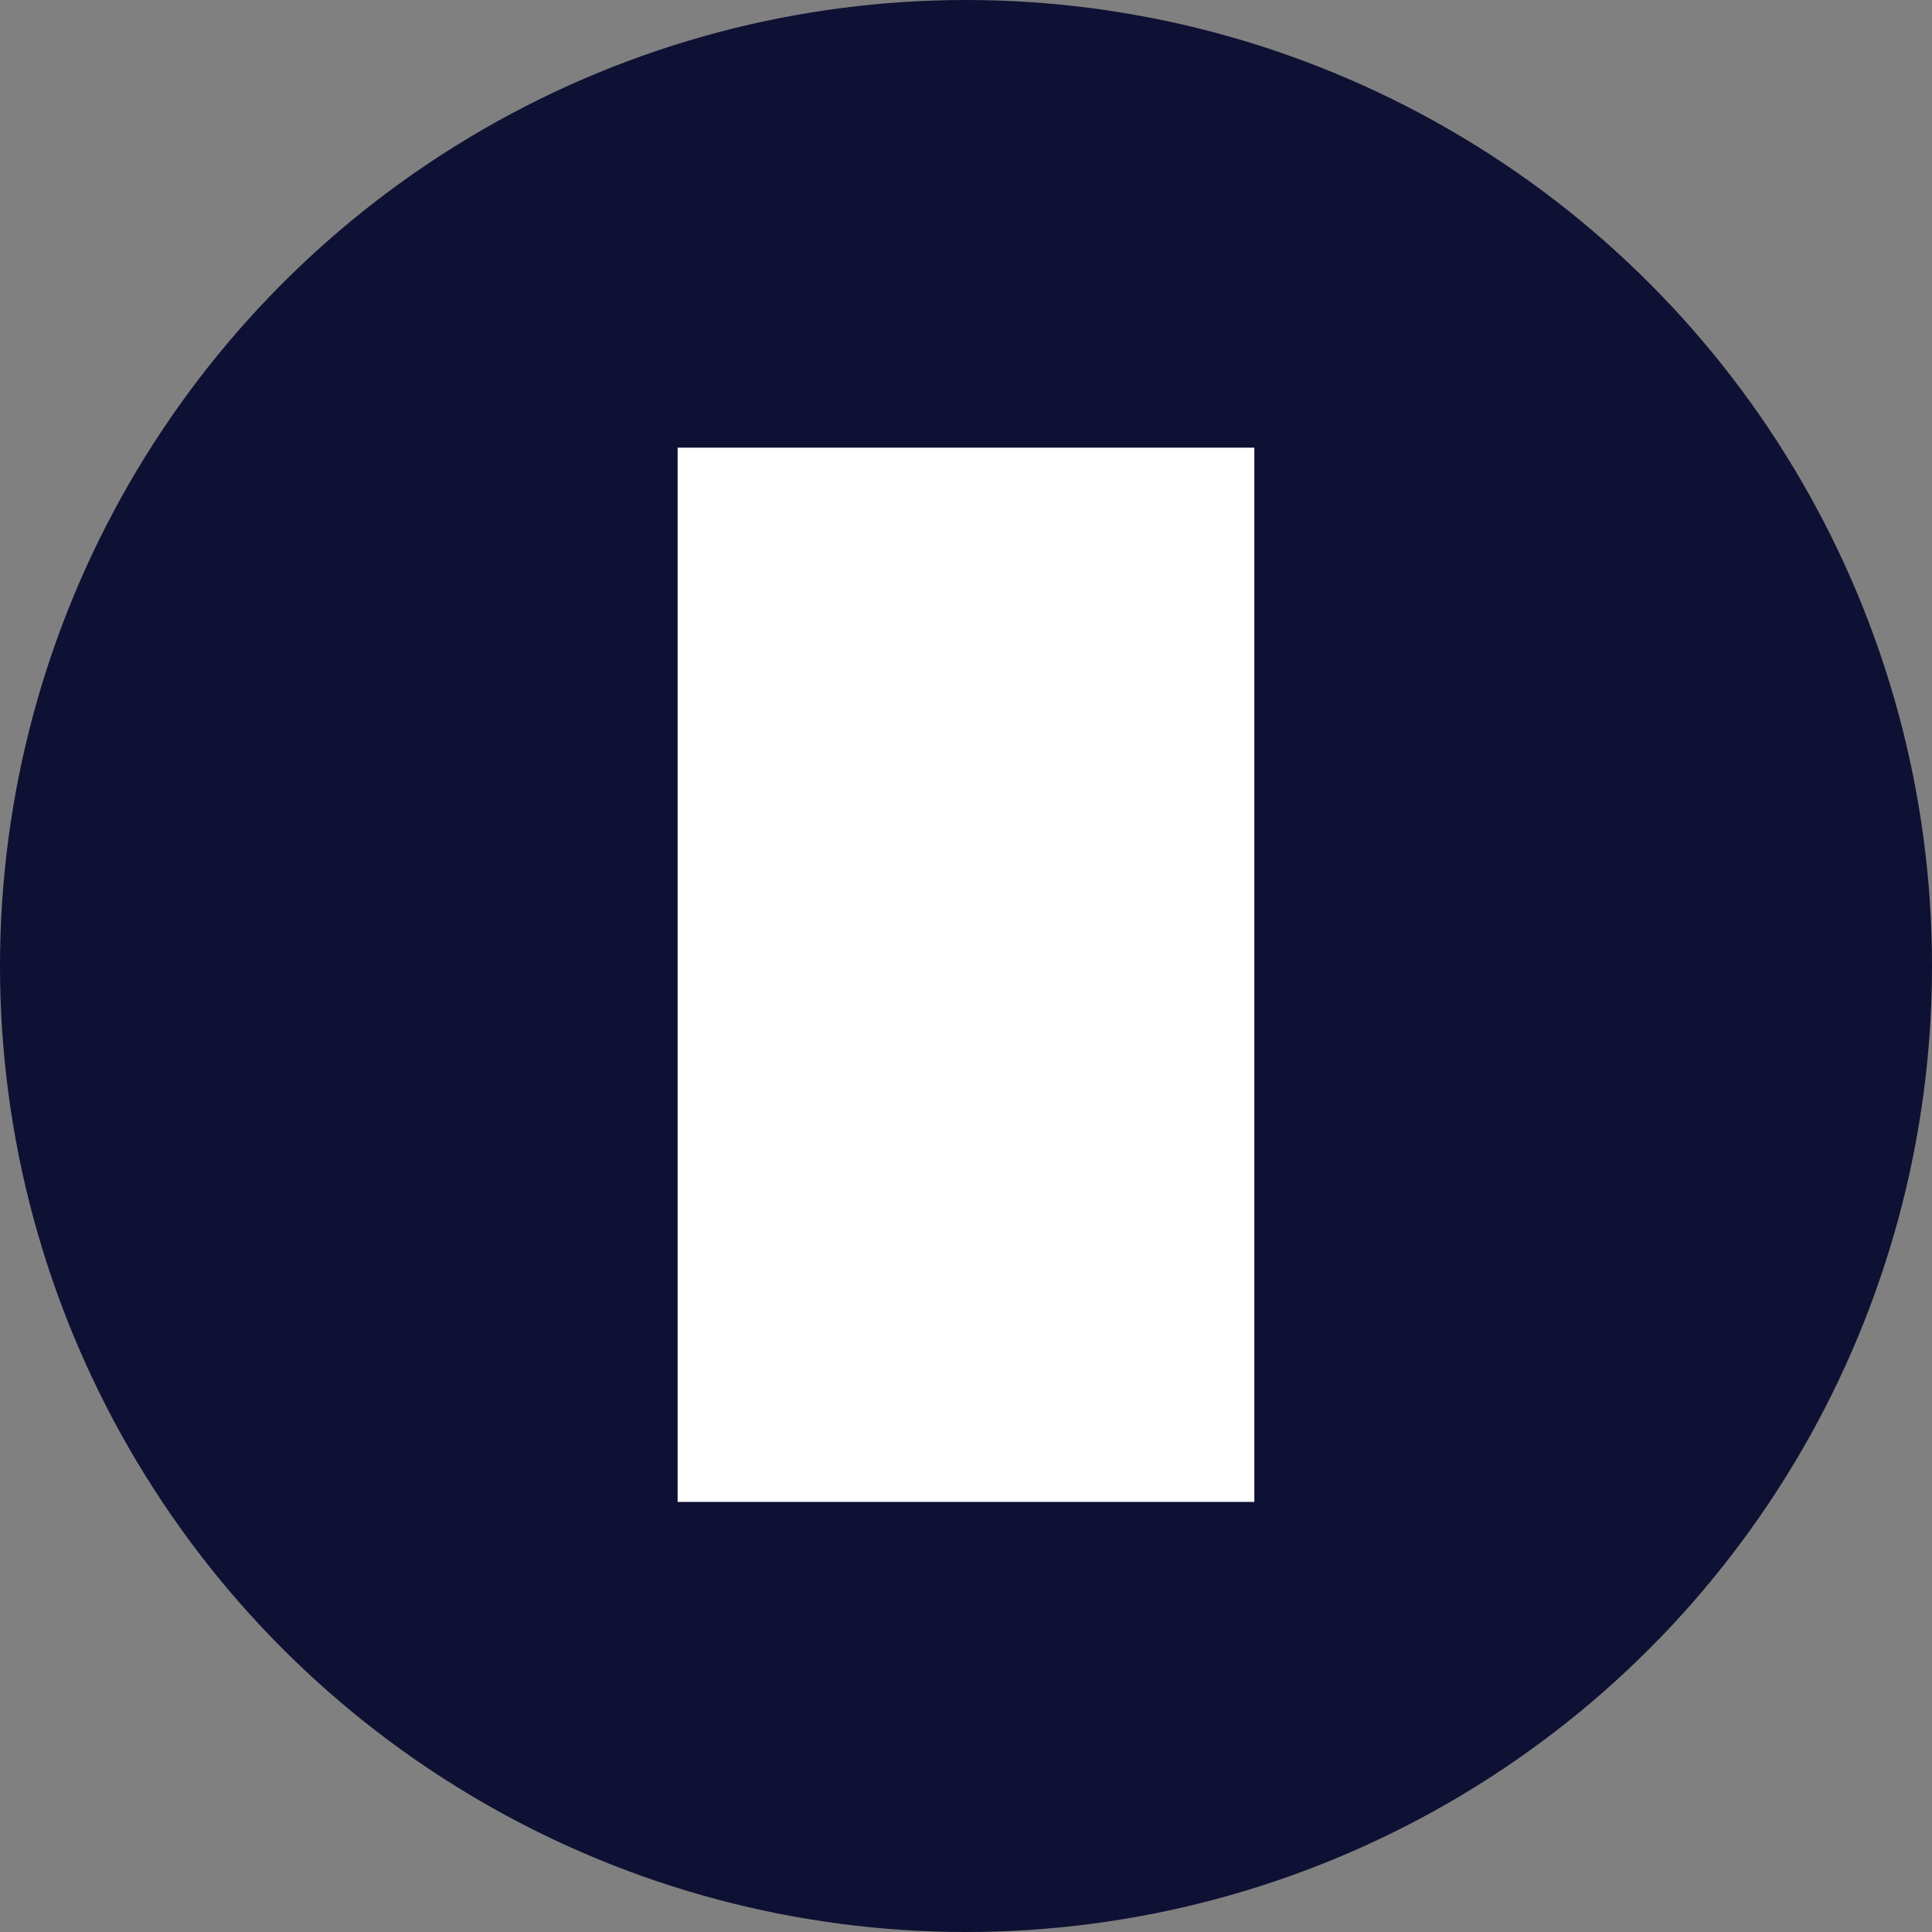 <svg id="ejjpn6rp3jtj1" xmlns="http://www.w3.org/2000/svg" xmlns:xlink="http://www.w3.org/1999/xlink" viewBox="0 0 82 82" shape-rendering="geometricPrecision" text-rendering="geometricPrecision"><rect x="0" y="0" width="82" height="82" fill="#808080" stroke="none"/><style><![CDATA[#ejjpn6rp3jtj3_ts {animation: ejjpn6rp3jtj3_ts__ts 2400ms linear infinite normal forwards}@keyframes ejjpn6rp3jtj3_ts__ts { 0% {transform: translate(41px,41px) scale(1,1);animation-timing-function: cubic-bezier(0.42,0,0.58,1)} 20.833% {transform: translate(41px,41px) scale(1.63,0.89);animation-timing-function: cubic-bezier(0.42,0,0.58,1)} 33.333% {transform: translate(41px,41px) scale(1.64,0.89);animation-timing-function: cubic-bezier(0.42,0,0.58,1)} 54.167% {transform: translate(41px,41px) scale(2.36,0.8);animation-timing-function: cubic-bezier(0.42,0,0.58,1)} 66.667% {transform: translate(41px,41px) scale(2.37,0.81)} 83.333% {transform: translate(41px,41px) scale(1,1)} 100% {transform: translate(41px,41px) scale(1.01,1.01)} }]]></style><defs><linearGradient id="ejjpn6rp3jtj2-fill" x1="-41" y1="9.518" x2="41.052" y2="9.047" spreadMethod="pad" gradientUnits="userSpaceOnUse"><stop id="ejjpn6rp3jtj2-fill-0" offset="0%" stop-color="#0E1133"/><stop id="ejjpn6rp3jtj2-fill-1" offset="100%" stop-color="#0E1133"/></linearGradient></defs><circle id="ejjpn6rp3jtj2" r="41" transform="matrix(1 0 0 1 41 41)" fill="url(#ejjpn6rp3jtj2-fill)" stroke="none" stroke-width="1"/><g id="ejjpn6rp3jtj3_ts" transform="translate(41,41) scale(1,1)"><rect id="ejjpn6rp3jtj3" width="24.477" height="44.746" rx="0" ry="0" transform="translate(-12.239,-22)" fill="rgb(255,255,255)" stroke="none" stroke-width="1"/></g></svg>
